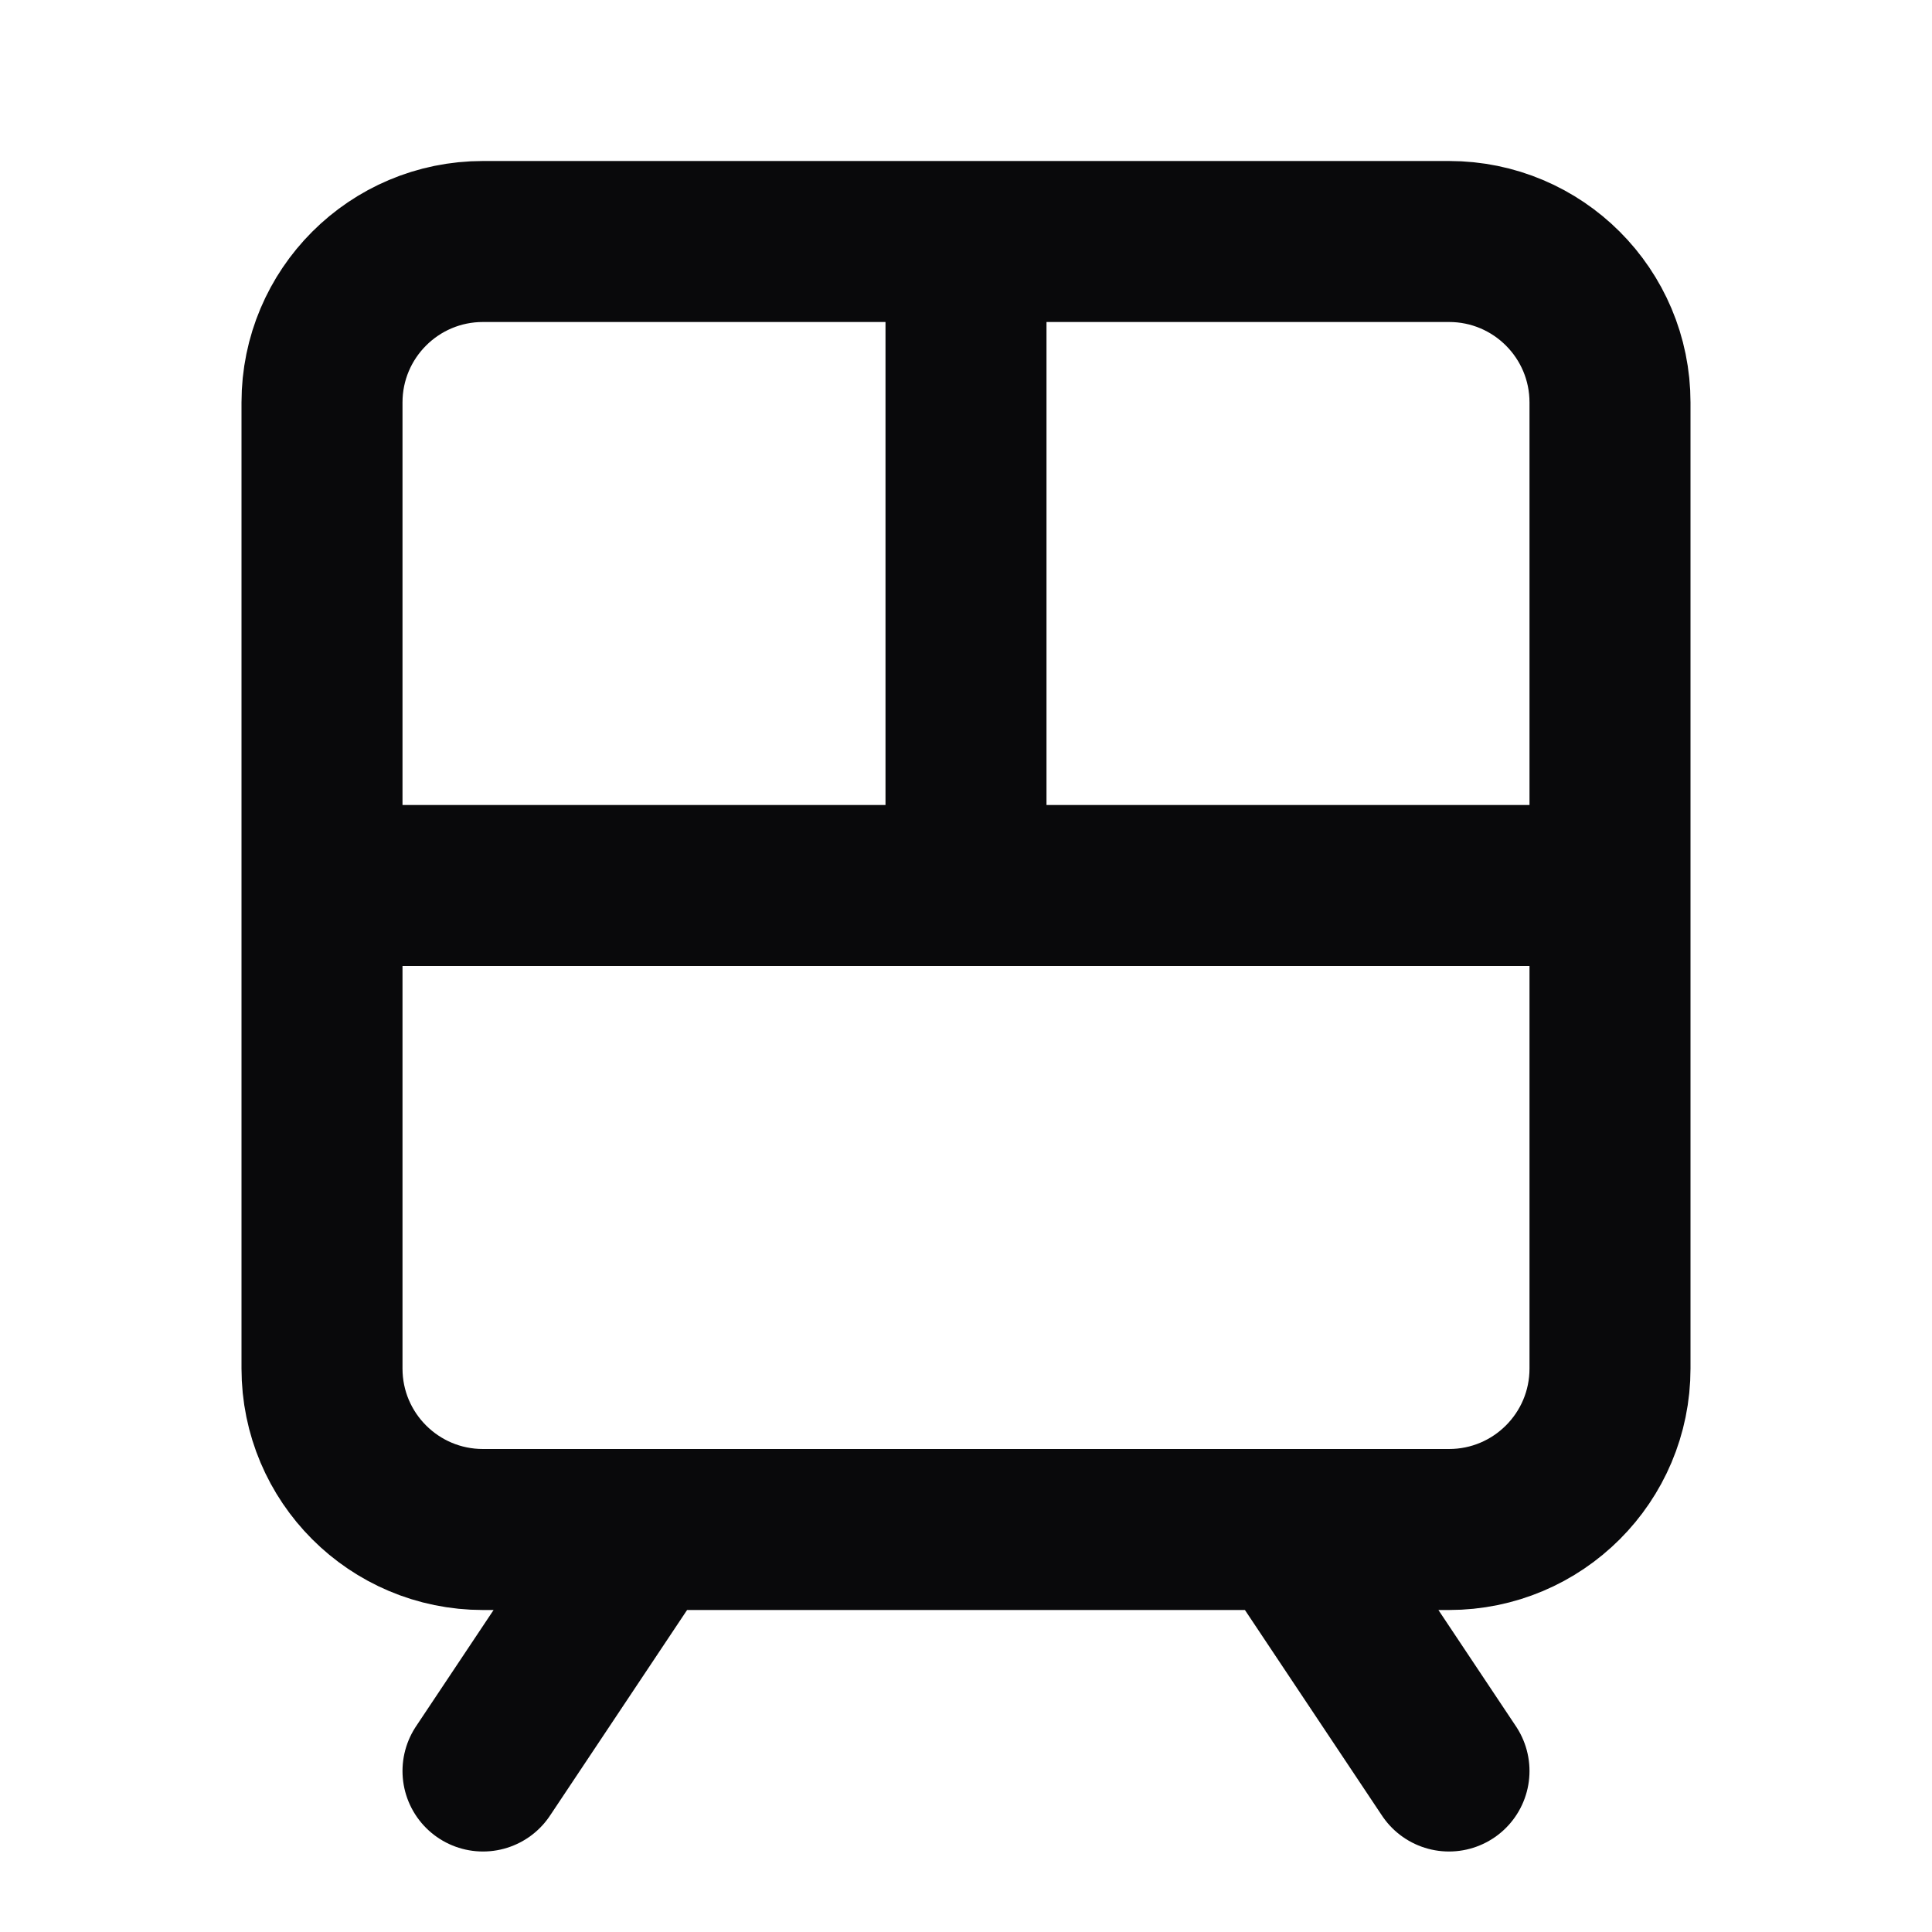 <svg width="24" height="24" viewBox="0 0 24 24" fill="none" xmlns="http://www.w3.org/2000/svg">
<path d="M4 11H20M12 3V11M8 19L6 22M18 22L16 19M6 3H18C19.105 3 20 3.895 20 5V17C20 18.105 19.105 19 18 19H6C4.895 19 4 18.105 4 17V5C4 3.895 4.895 3 6 3Z" stroke="#09090B" stroke-width="2" stroke-linecap="round" stroke-linejoin="round"/>
</svg>
